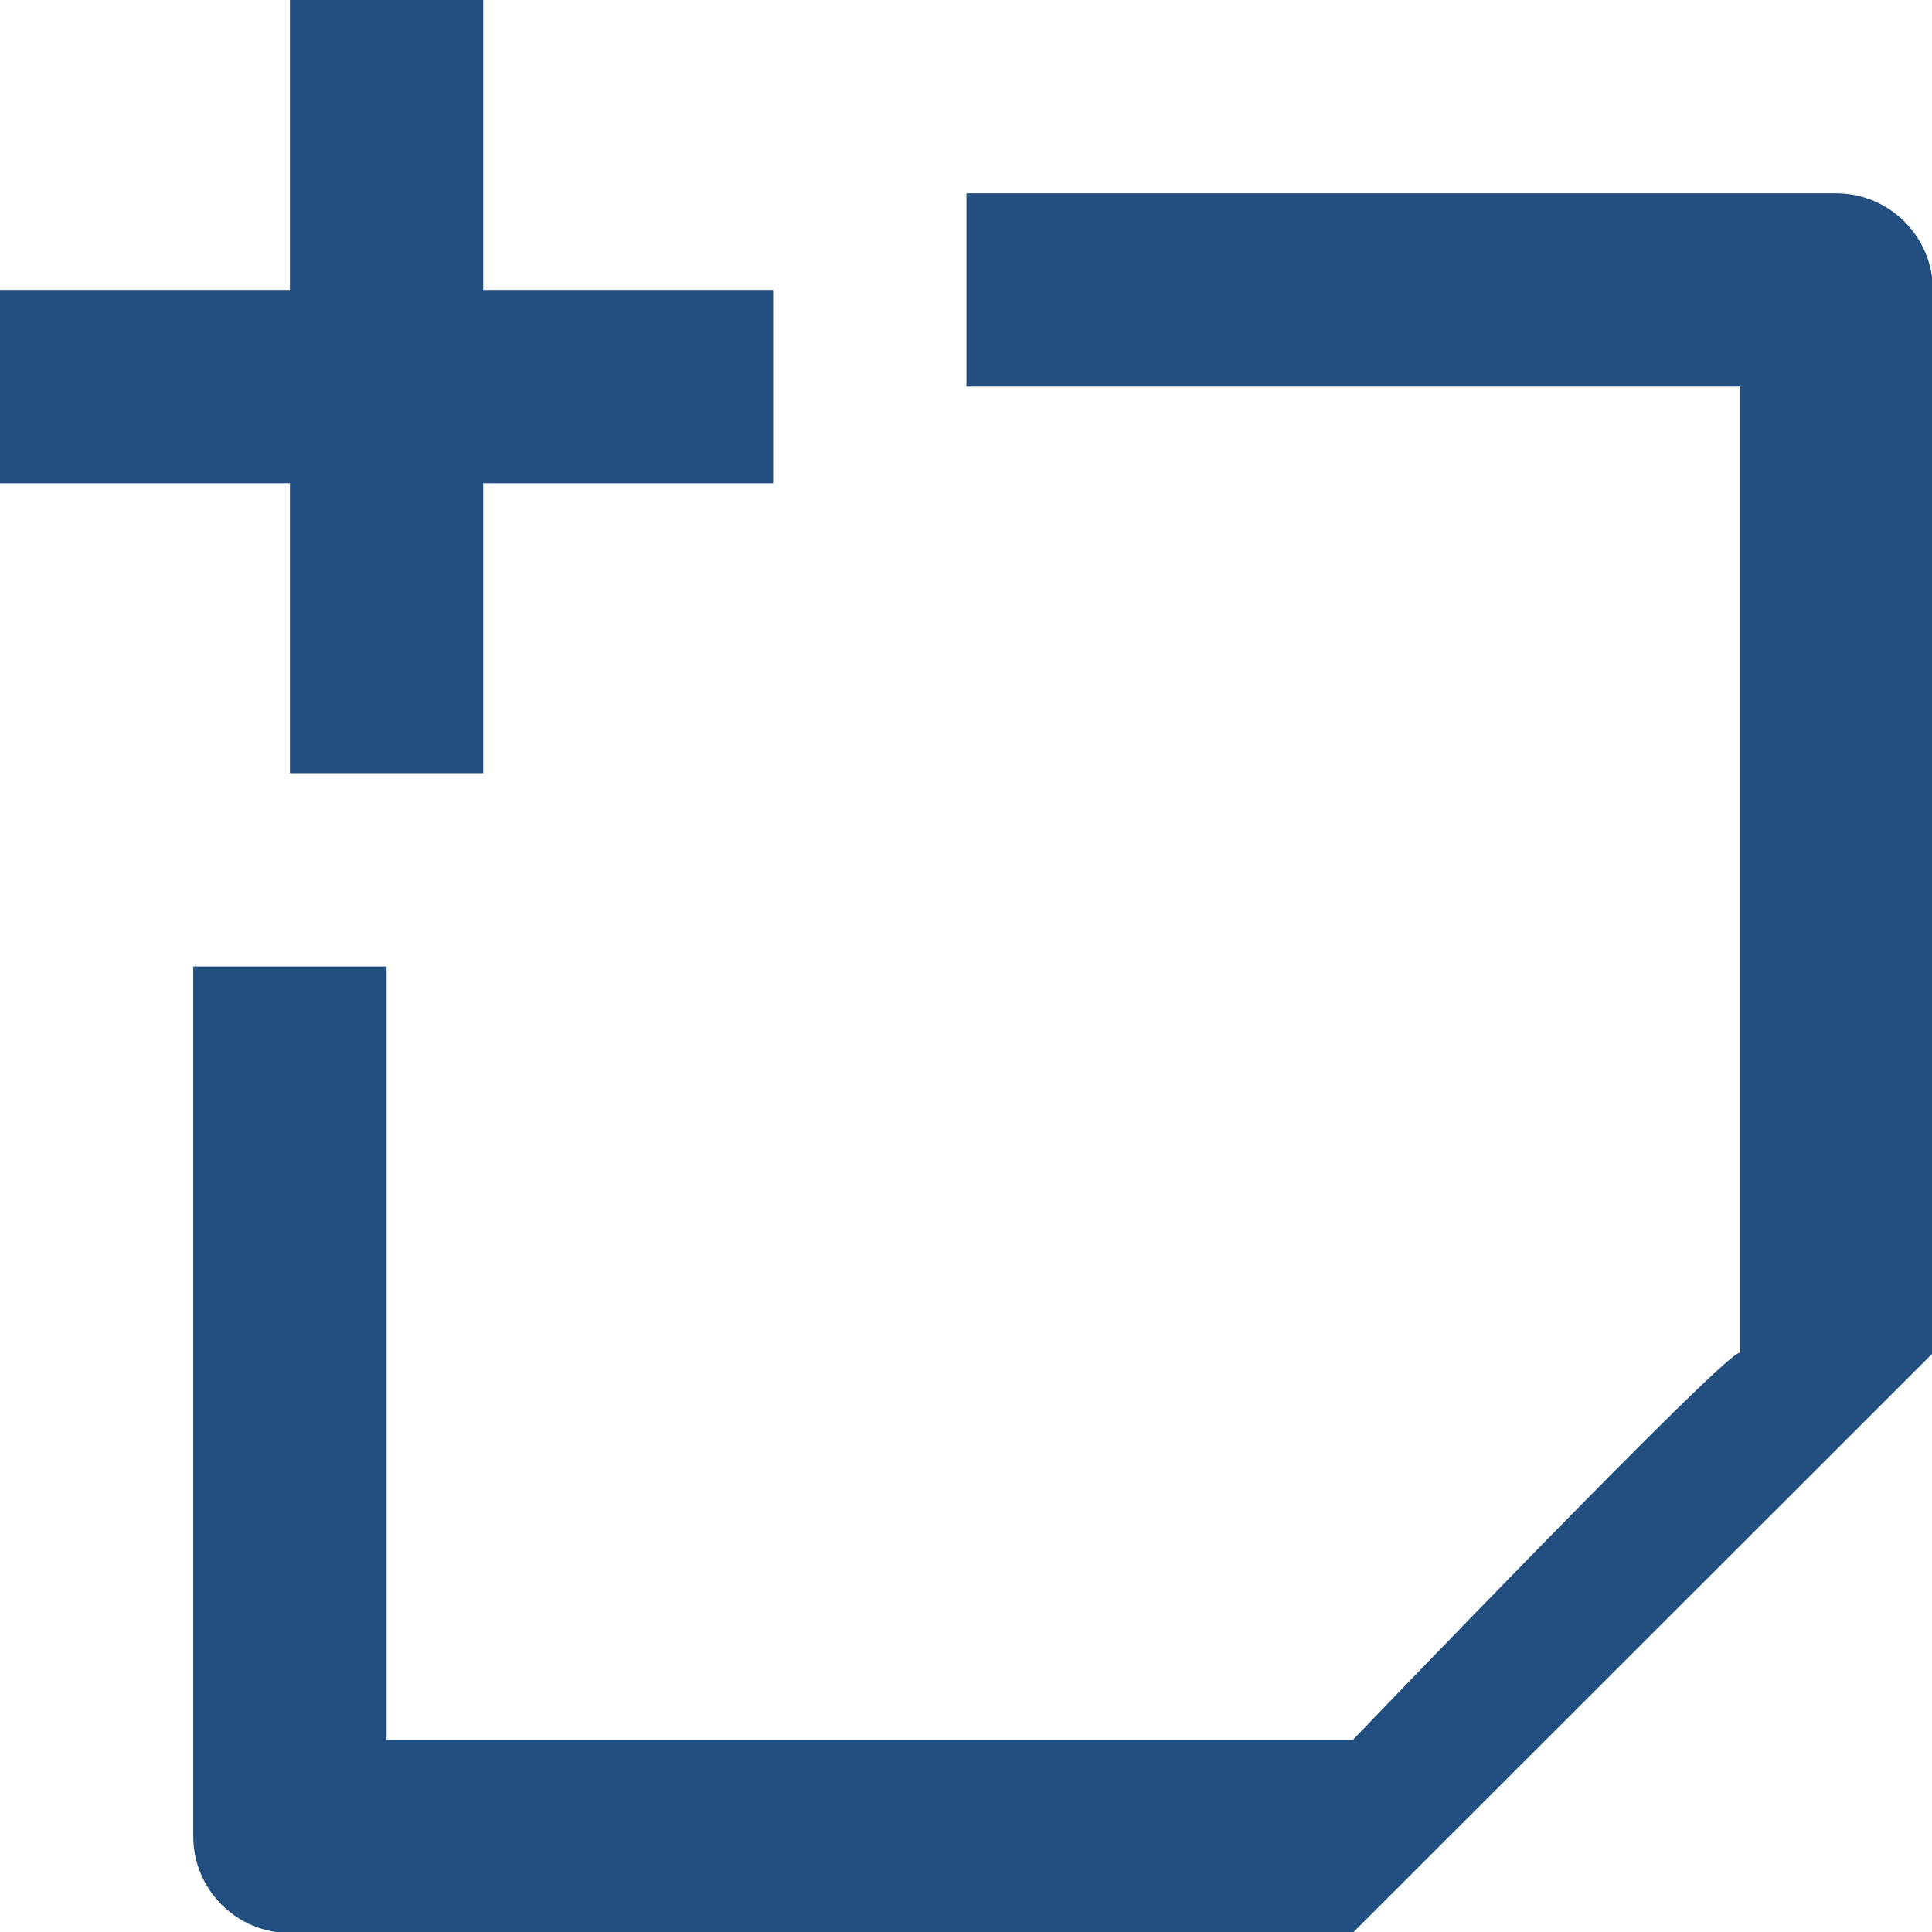 <?xml version="1.0" standalone="no"?>
<!DOCTYPE svg PUBLIC "-//W3C//DTD SVG 1.0//EN" "http://www.w3.org/TR/2001/REC-SVG-20010904/DTD/svg10.dtd">
<svg xmlns="http://www.w3.org/2000/svg" xmlns:xlink="http://www.w3.org/1999/xlink" id="body_1" width="24" height="24">

<defs>
        <clipPath  id="1">

            <path clip-rule="evenodd" d="M79 491L125 491L125 537L79 537z" />        </clipPath>
</defs>

<g transform="matrix(0.522 0 0 0.522 0 0)">
	<g transform="matrix(1 0 0 1 -79 -491)" clip-path="url(#1)" >
        <path transform="matrix(1 0 0 1 76.699 488.7)"  d="M9.2 2.3L9.2 9.2L2.3 9.2L2.3 13.8L9.2 13.8L9.2 20.7L13.8 20.7L13.8 13.8L20.7 13.8L20.7 9.2L13.8 9.2L13.8 2.3L9.2 2.3zM6.9 46.015L6.9 25.3L11.5 25.3L11.5 43.7L34.5 43.7C 34.5 43.7 43.507 34.307 43.7 34.5L43.7 34.5L43.7 11.5L25.3 11.5L25.3 6.9L46.015 6.9C 47.28 6.912 48.3 7.941 48.3 9.206L48.3 9.206L48.3 34.5L34.5 48.291L9.205 48.3C 7.939 48.303 6.908 47.281 6.9 46.015zM43.7 34.5L34.5 43.7z" stroke="none" fill="#234F80" fill-rule="nonzero" />
	</g>
</g>
</svg>